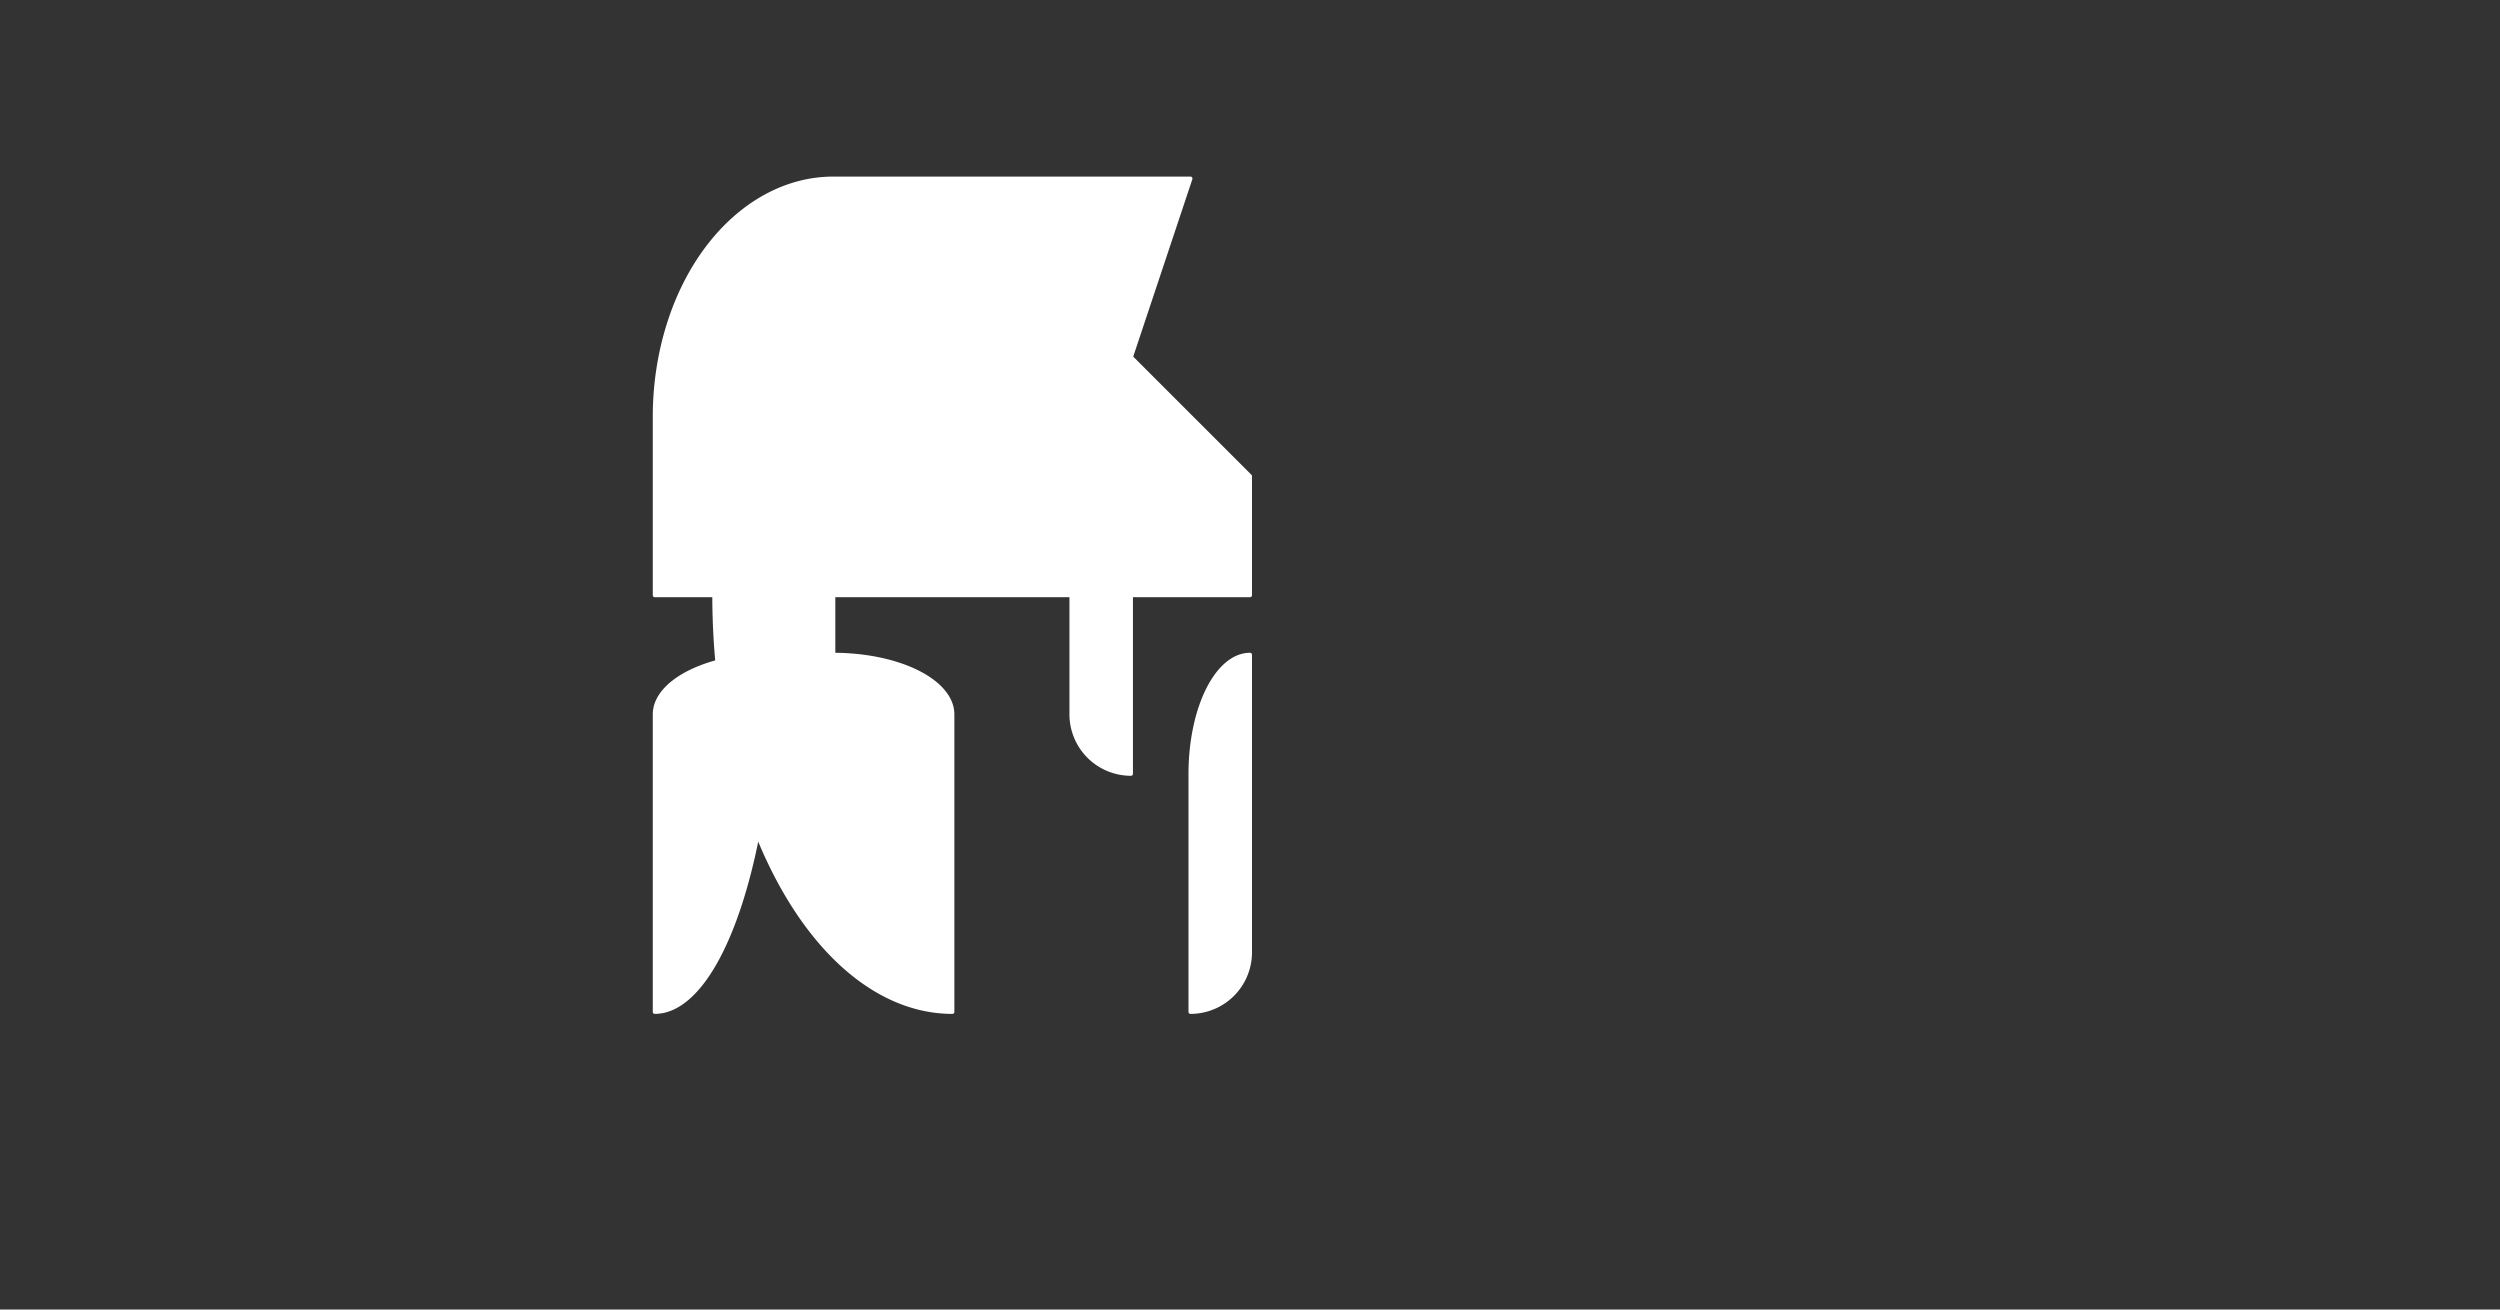<svg xmlns="http://www.w3.org/2000/svg" baseProfile="full" version="1.1" width="630px" height="330px" style="fill: none; width: 630px; height: 330px;"><rect width="100%" height="100%" fill="#333333" stroke="none"/><path d="" style="stroke-width: 10; stroke-linecap: round; stroke-linejoin: round; stroke: rgb(102, 96, 107); fill: none;"/><path d="" style="stroke-width: 10; stroke-linecap: round; stroke-linejoin: round; stroke: rgb(228, 116, 100); fill: none;"/><path d="M165,255 L165,255 A30,90 0 0,0 195,165 A30,15 0 0,0 165,180 L165,255 M165,180 A30,15 0 0,0 195,165 A30,15 0 0,1 165,180 M165,150 L180,150 A60,105 0 0,0 240,255 L240,255 L240,180 A30,15 0 0,0 210,165 L210,150 L270,150 L270,180 A15,15 0 0,0 285,195 L285,150 L315,150 L315,150 L315,120 L165,135 L165,150 M315,165 A15,30 0 0,0 300,195 L300,255 A15,15 0 0,0 315,240 L315,165 M315,120 L315,120 L165,135 L165,135 L165,105 L285,90 L315,120 M285,90 L285,90 L300,45 L210,45 A45,60 0 0,0 165,105 " style="stroke-width: 1; stroke-linecap: round; stroke-linejoin: round; stroke: rgb(255, 255, 255); fill: rgb(255, 255, 255);"/></svg>